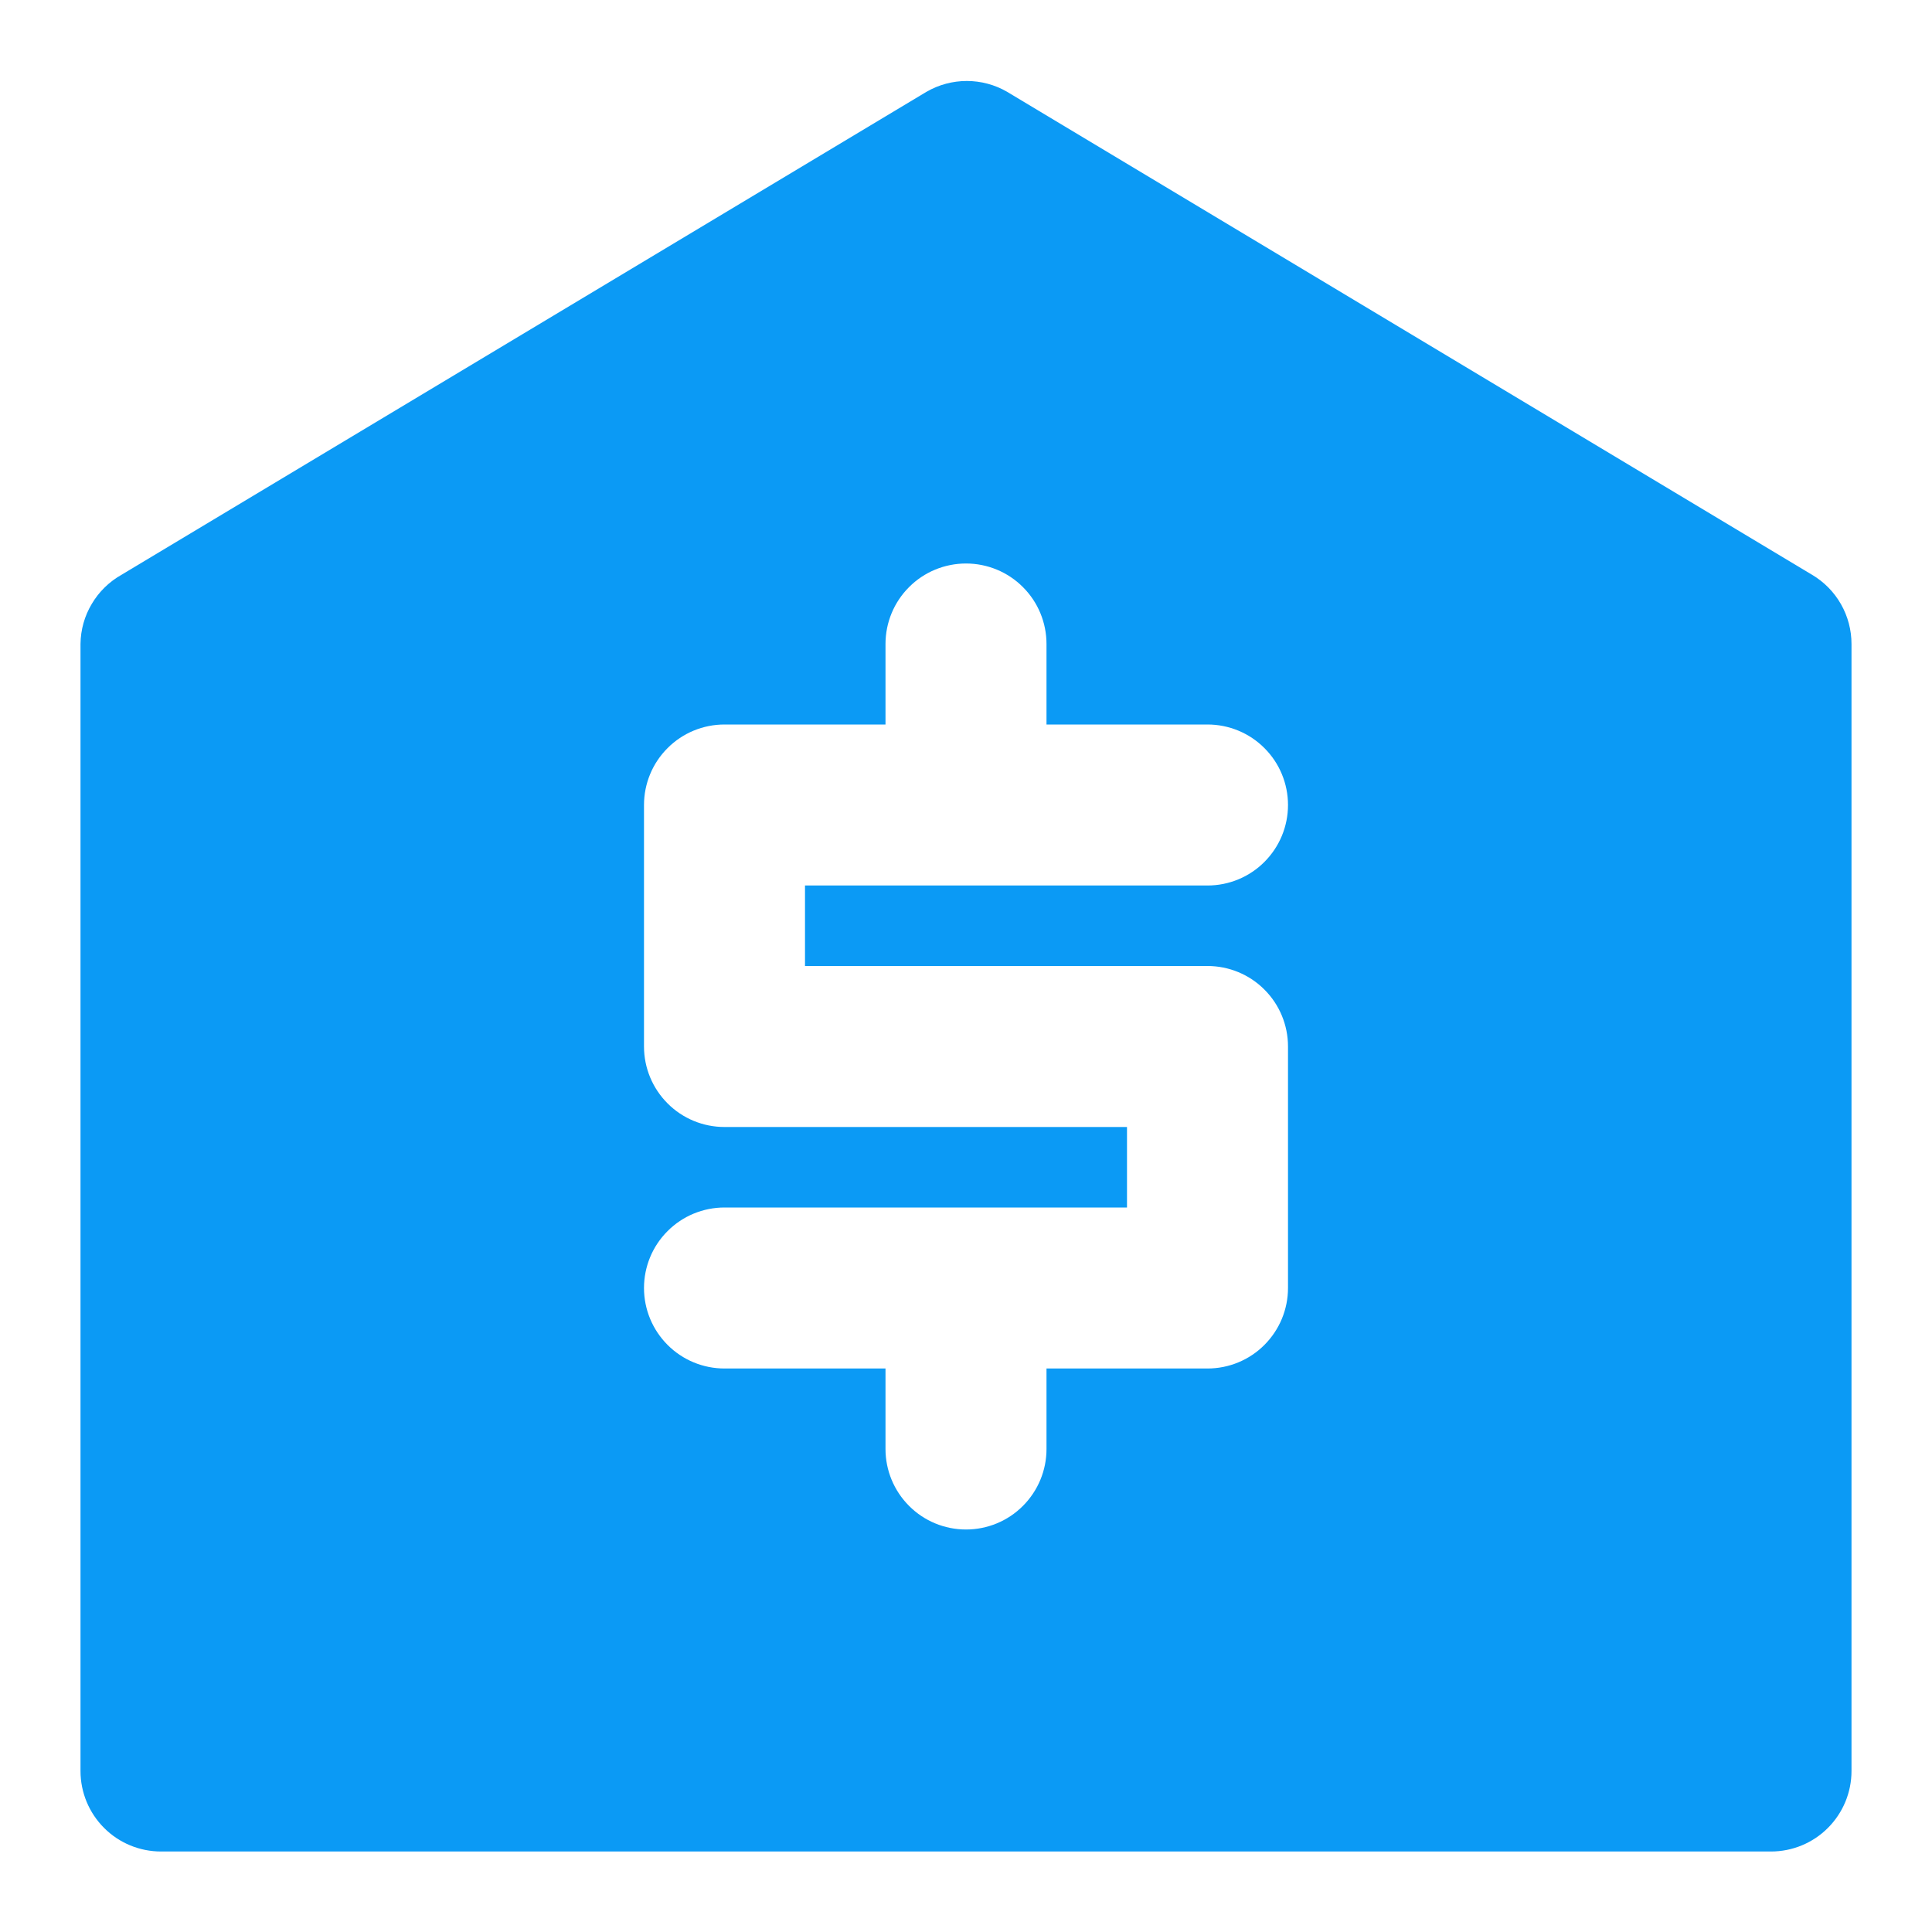 <svg width="24" height="24" viewBox="0 0 24 24" fill="none" xmlns="http://www.w3.org/2000/svg">
<path d="M22.51 7.14L12.51 1.14C12.358 1.052 12.185 1.006 12.01 1.006C11.835 1.006 11.662 1.052 11.51 1.14L1.51 7.14C1.357 7.226 1.229 7.351 1.14 7.502C1.05 7.652 1.002 7.824 1 8V22C1 22.265 1.105 22.519 1.293 22.707C1.48 22.895 1.735 23 2 23H22C22.265 23 22.52 22.895 22.707 22.707C22.895 22.519 23 22.265 23 22V8C23 7.826 22.955 7.656 22.869 7.505C22.783 7.354 22.659 7.228 22.51 7.14ZM15 12C15.265 12 15.52 12.105 15.707 12.293C15.895 12.48 16 12.735 16 13V16C16 16.265 15.895 16.519 15.707 16.707C15.52 16.895 15.265 17 15 17H13V18C13 18.265 12.895 18.519 12.707 18.707C12.52 18.895 12.265 19 12 19C11.735 19 11.48 18.895 11.293 18.707C11.105 18.519 11 18.265 11 18V17H9C8.735 17 8.48 16.895 8.293 16.707C8.105 16.519 8 16.265 8 16C8 15.735 8.105 15.48 8.293 15.293C8.48 15.105 8.735 15 9 15H14V14H9C8.735 14 8.48 13.895 8.293 13.707C8.105 13.519 8 13.265 8 13V10C8 9.735 8.105 9.48 8.293 9.293C8.48 9.105 8.735 9 9 9H11V8C11 7.735 11.105 7.48 11.293 7.293C11.48 7.105 11.735 7 12 7C12.265 7 12.52 7.105 12.707 7.293C12.895 7.48 13 7.735 13 8V9H15C15.265 9 15.52 9.105 15.707 9.293C15.895 9.48 16 9.735 16 10C16 10.265 15.895 10.519 15.707 10.707C15.52 10.895 15.265 11 15 11H10V12H15Z" fill="url(#paint0_linear_13_28)"/>
<defs>
<linearGradient id="paint0_linear_13_28" x1="1" y1="12.003" x2="23" y2="12.003" gradientUnits="userSpaceOnUse">
<stop stop-color="#0B9AF5"/>
<stop offset="1" stop-color="#0B9AF5"/>
</linearGradient>
</defs>
</svg>
